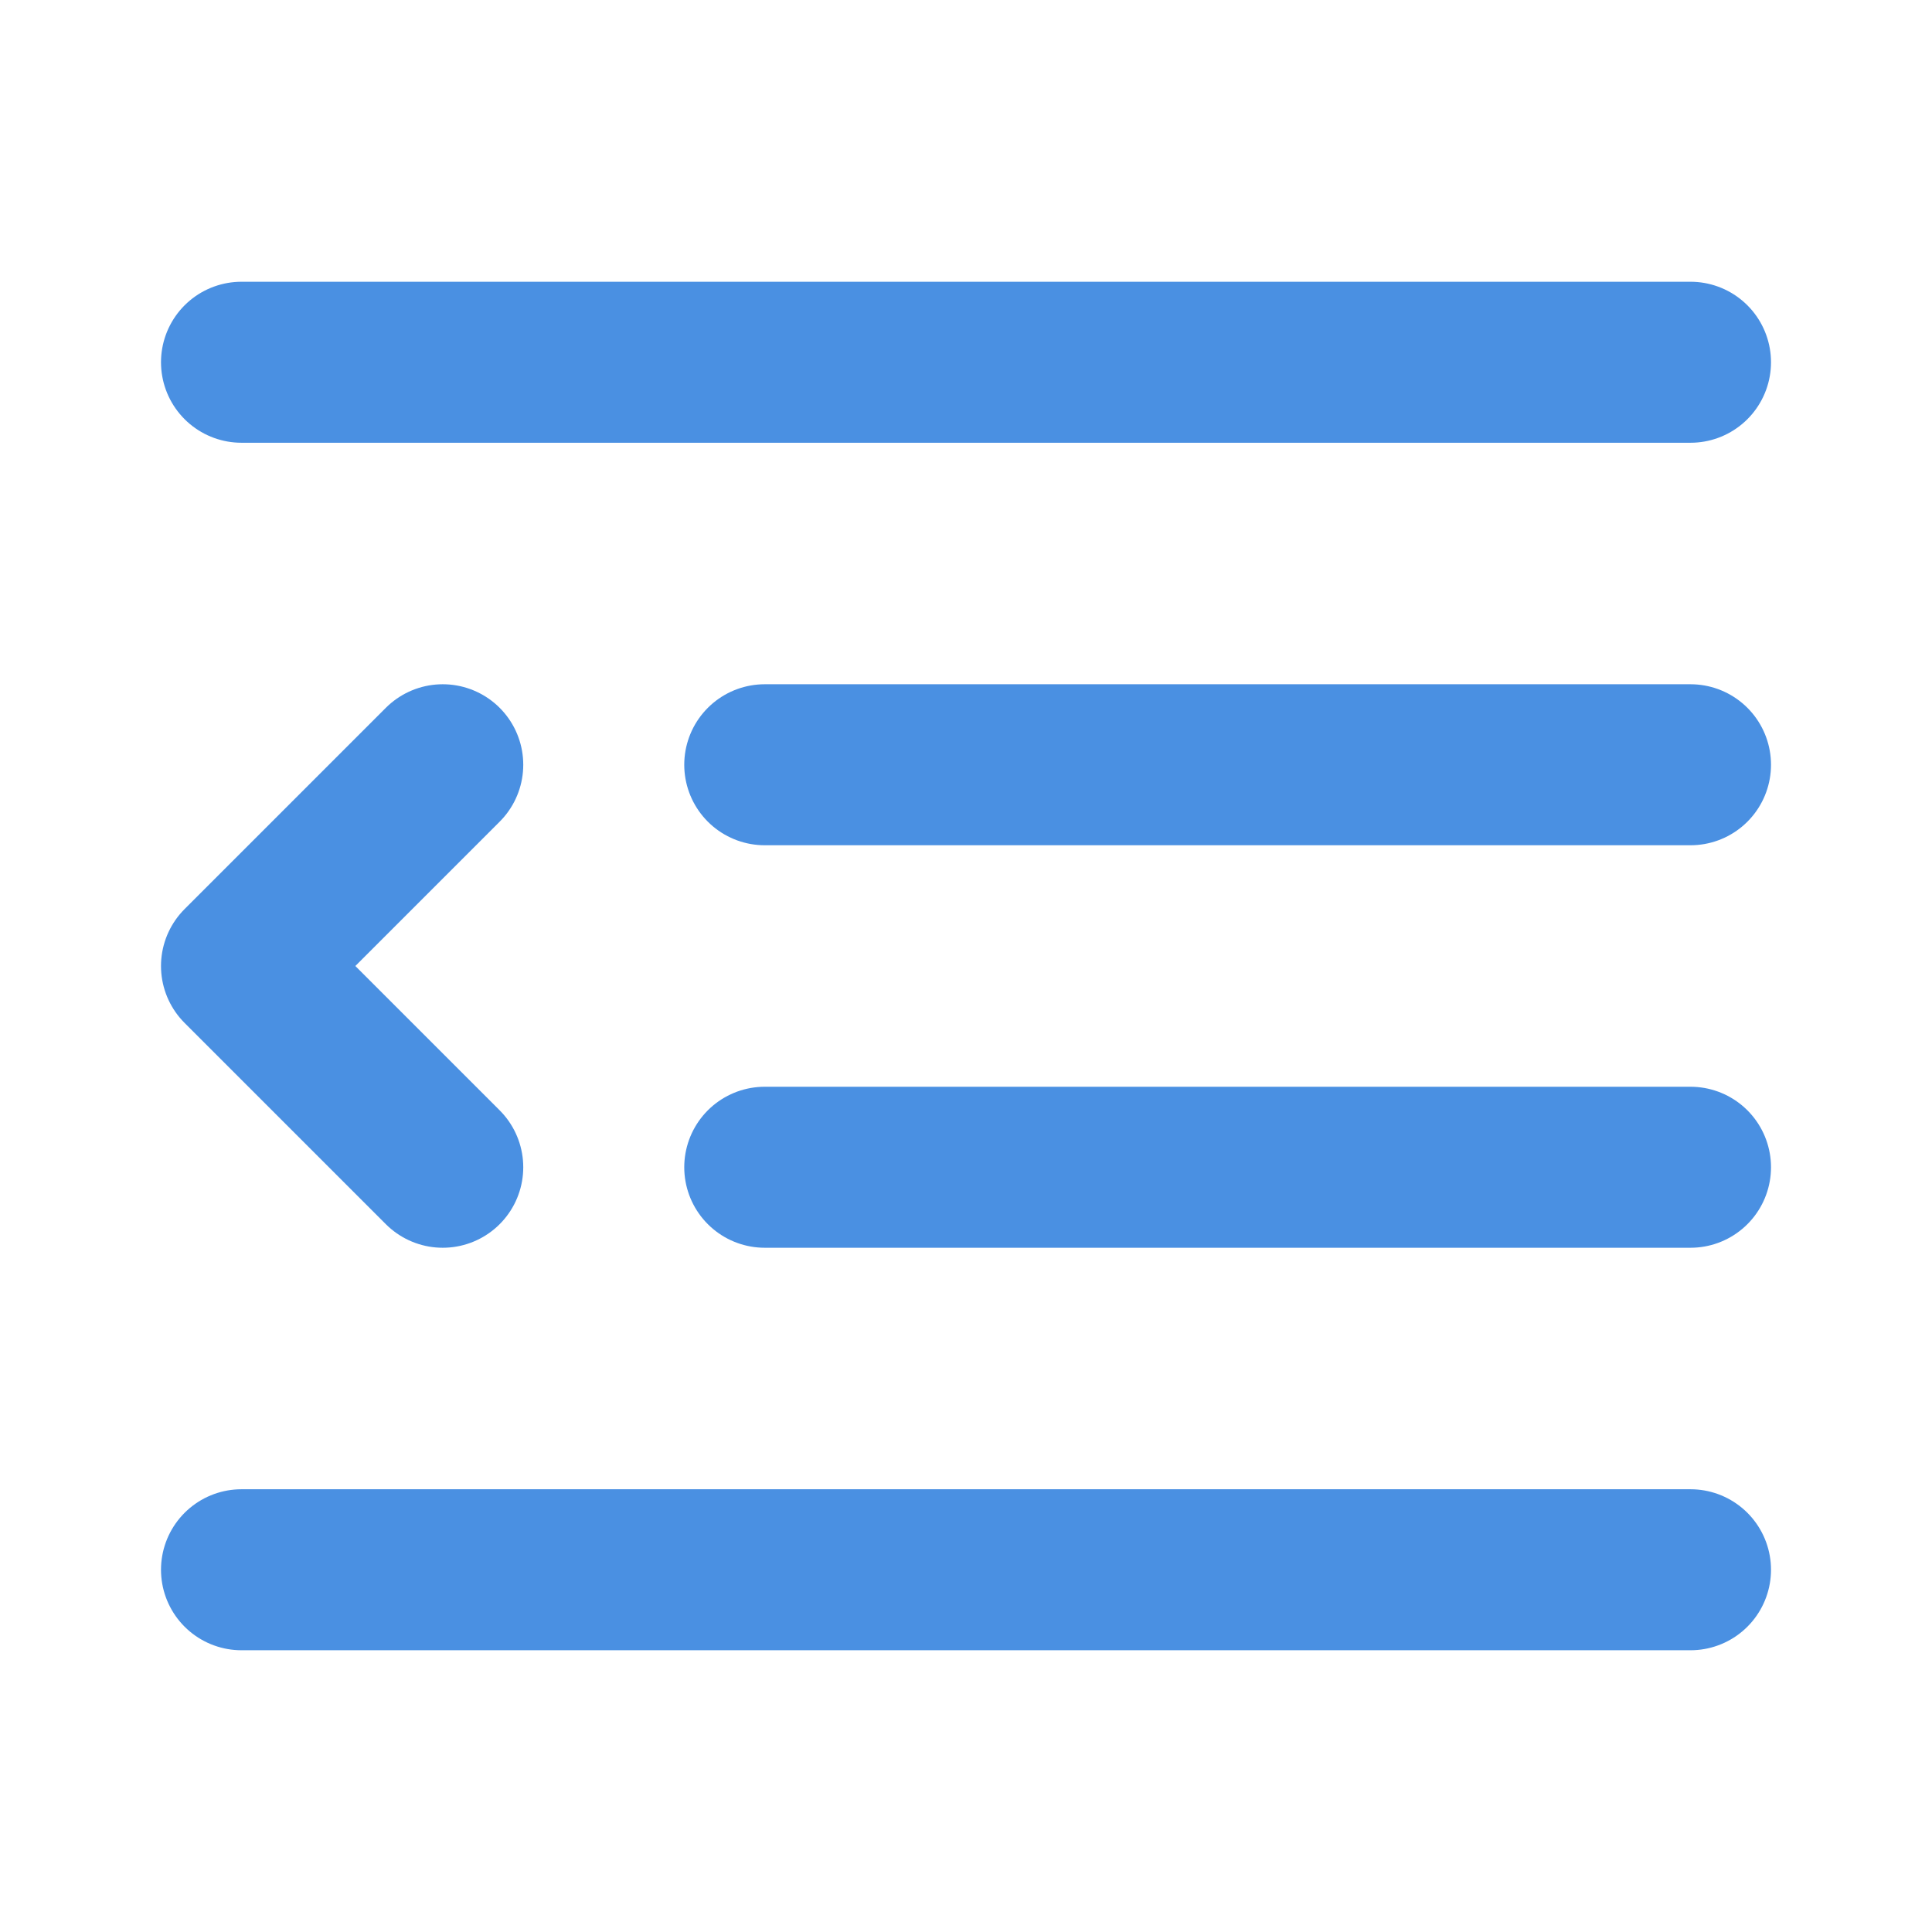 <?xml version="1.0" encoding="UTF-8"?><svg width="21" height="21" viewBox="0 0 48 48" fill="none" xmlns="http://www.w3.org/2000/svg"><path d="M6 9H42" stroke="#4a90e2" stroke-width="4" stroke-linecap="round" stroke-linejoin="round"/><path d="M19 19H42" stroke="#4a90e2" stroke-width="4" stroke-linecap="round" stroke-linejoin="round"/><path d="M19 29H42" stroke="#4a90e2" stroke-width="4" stroke-linecap="round" stroke-linejoin="round"/><path d="M11 19L6 24L11 29" stroke="#4a90e2" stroke-width="4" stroke-linecap="round" stroke-linejoin="round"/><path d="M6 39H42" stroke="#4a90e2" stroke-width="4" stroke-linecap="round" stroke-linejoin="round"/></svg>